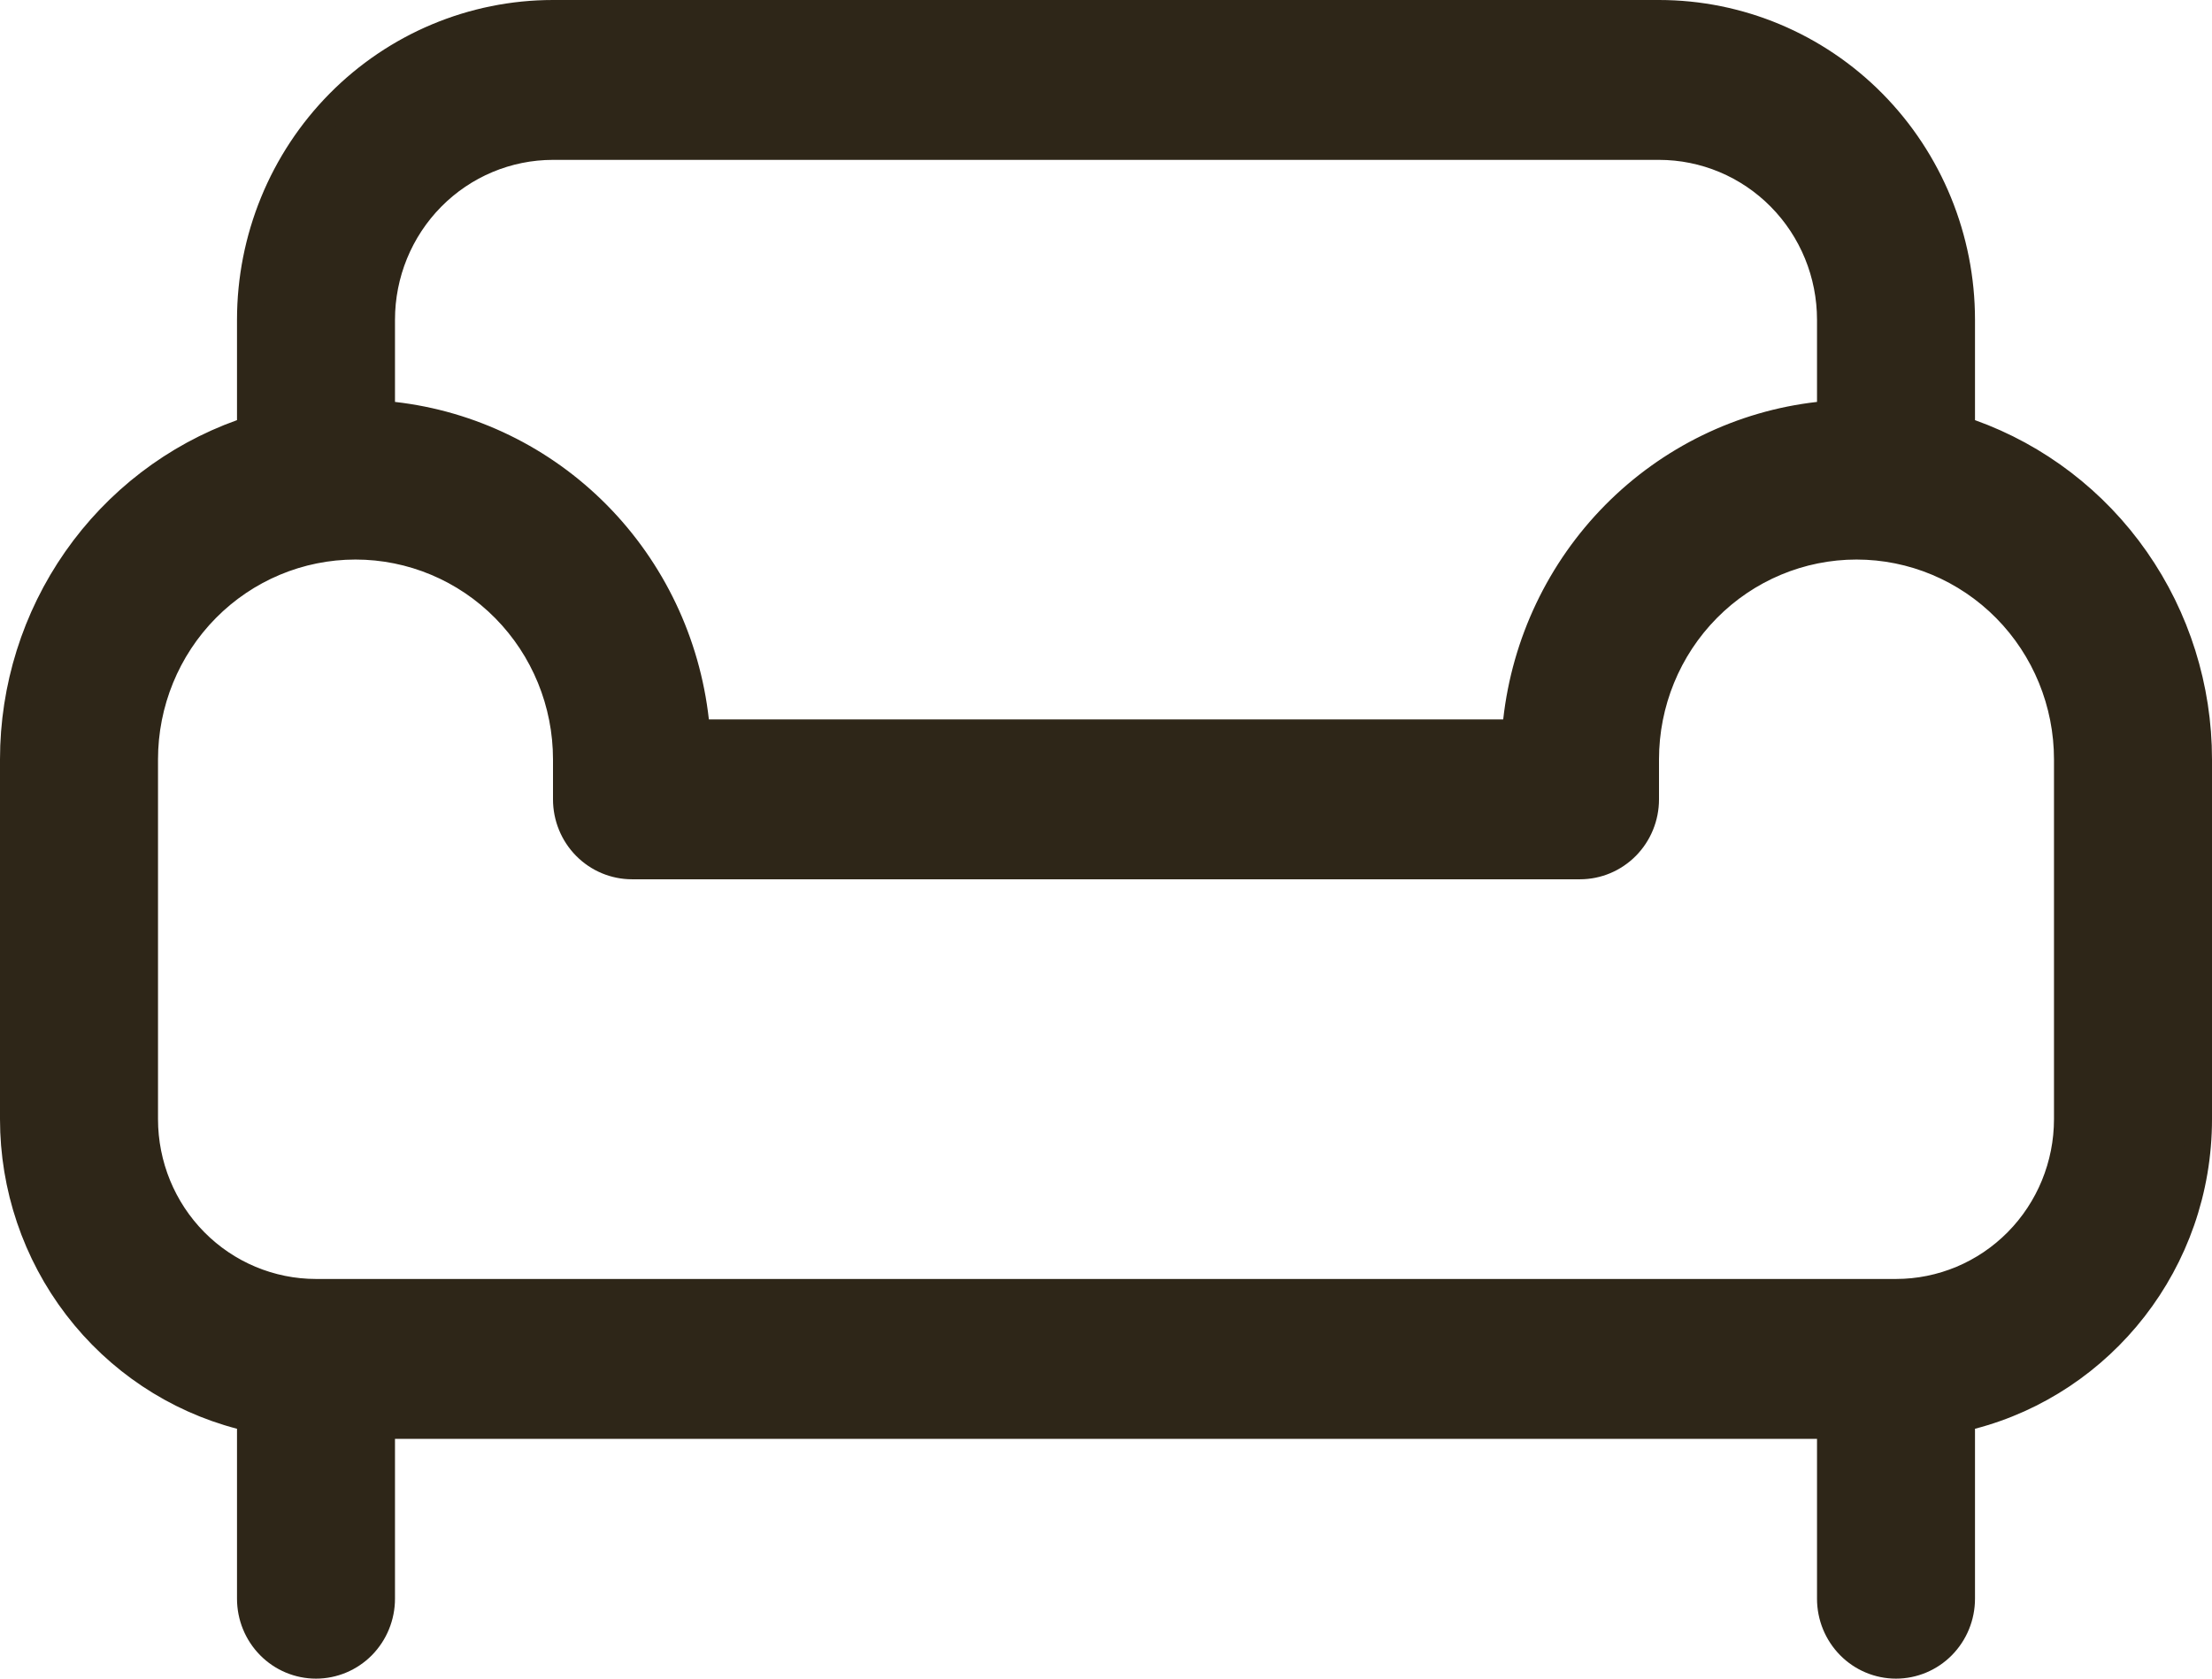 <svg width="83" height="63" viewBox="0 0 83 63" fill="none" xmlns="http://www.w3.org/2000/svg">
<path d="M9.061 16.239L9.393 16.12V15.768V12C9.393 8.948 10.591 6.022 12.721 3.866C14.852 1.71 17.74 0.5 20.75 0.5H62.25C65.26 0.5 68.148 1.71 70.279 3.866C72.409 6.022 73.607 8.948 73.607 12V15.768V16.12L73.939 16.239C76.441 17.135 78.609 18.795 80.142 20.99C81.676 23.186 82.5 25.81 82.5 28.5V42C82.5 47.362 78.876 51.863 73.981 53.138L73.607 53.236V53.622V60C73.607 60.665 73.346 61.301 72.883 61.77C72.421 62.238 71.794 62.5 71.143 62.5C70.491 62.5 69.865 62.238 69.403 61.77C68.94 61.301 68.679 60.665 68.679 60V54V53.5H68.179H14.821H14.321V54V60C14.321 60.665 14.06 61.301 13.598 61.77C13.135 62.238 12.509 62.5 11.857 62.5C11.206 62.5 10.579 62.238 10.117 61.77C9.654 61.301 9.393 60.665 9.393 60V53.622V53.236L9.019 53.138C6.583 52.501 4.423 51.061 2.881 49.045C1.338 47.029 0.5 44.551 0.5 42C0.5 42 0.5 42 0.5 42V28.5C0.5 25.81 1.324 23.186 2.858 20.99C4.391 18.795 6.559 17.135 9.061 16.239ZM68.235 15.581L68.679 15.53V15.084V12C68.679 10.278 68.003 8.625 66.798 7.406C65.593 6.186 63.957 5.5 62.25 5.5H20.75C19.043 5.5 17.407 6.186 16.202 7.406C14.997 8.625 14.321 10.278 14.321 12V15.084V15.53L14.765 15.581C17.658 15.909 20.356 17.222 22.416 19.306C24.477 21.391 25.776 24.123 26.102 27.055L26.151 27.5H26.599H56.404H56.852L56.901 27.055C57.226 24.123 58.526 21.392 60.586 19.307C62.645 17.223 65.343 15.909 68.235 15.581ZM11.857 48.5H71.143C72.85 48.5 74.486 47.814 75.691 46.594C76.896 45.375 77.571 43.722 77.571 42V28.5C77.571 26.38 76.739 24.346 75.257 22.845C73.773 21.344 71.761 20.5 69.661 20.5C67.561 20.5 65.548 21.344 64.065 22.845C62.582 24.346 61.75 26.38 61.75 28.5V30C61.75 30.665 61.489 31.302 61.026 31.77C60.563 32.238 59.937 32.5 59.286 32.5H23.714C23.063 32.5 22.436 32.238 21.974 31.77C21.511 31.302 21.25 30.665 21.25 30V28.5C21.25 26.38 20.418 24.346 18.935 22.845C17.452 21.344 15.439 20.5 13.339 20.5C11.239 20.5 9.227 21.344 7.743 22.845C6.261 24.346 5.429 26.38 5.429 28.5V42C5.429 43.722 6.104 45.375 7.309 46.594C8.514 47.814 10.15 48.5 11.857 48.5Z" fill="#2E2618" stroke="#2E2618"/>
</svg>
